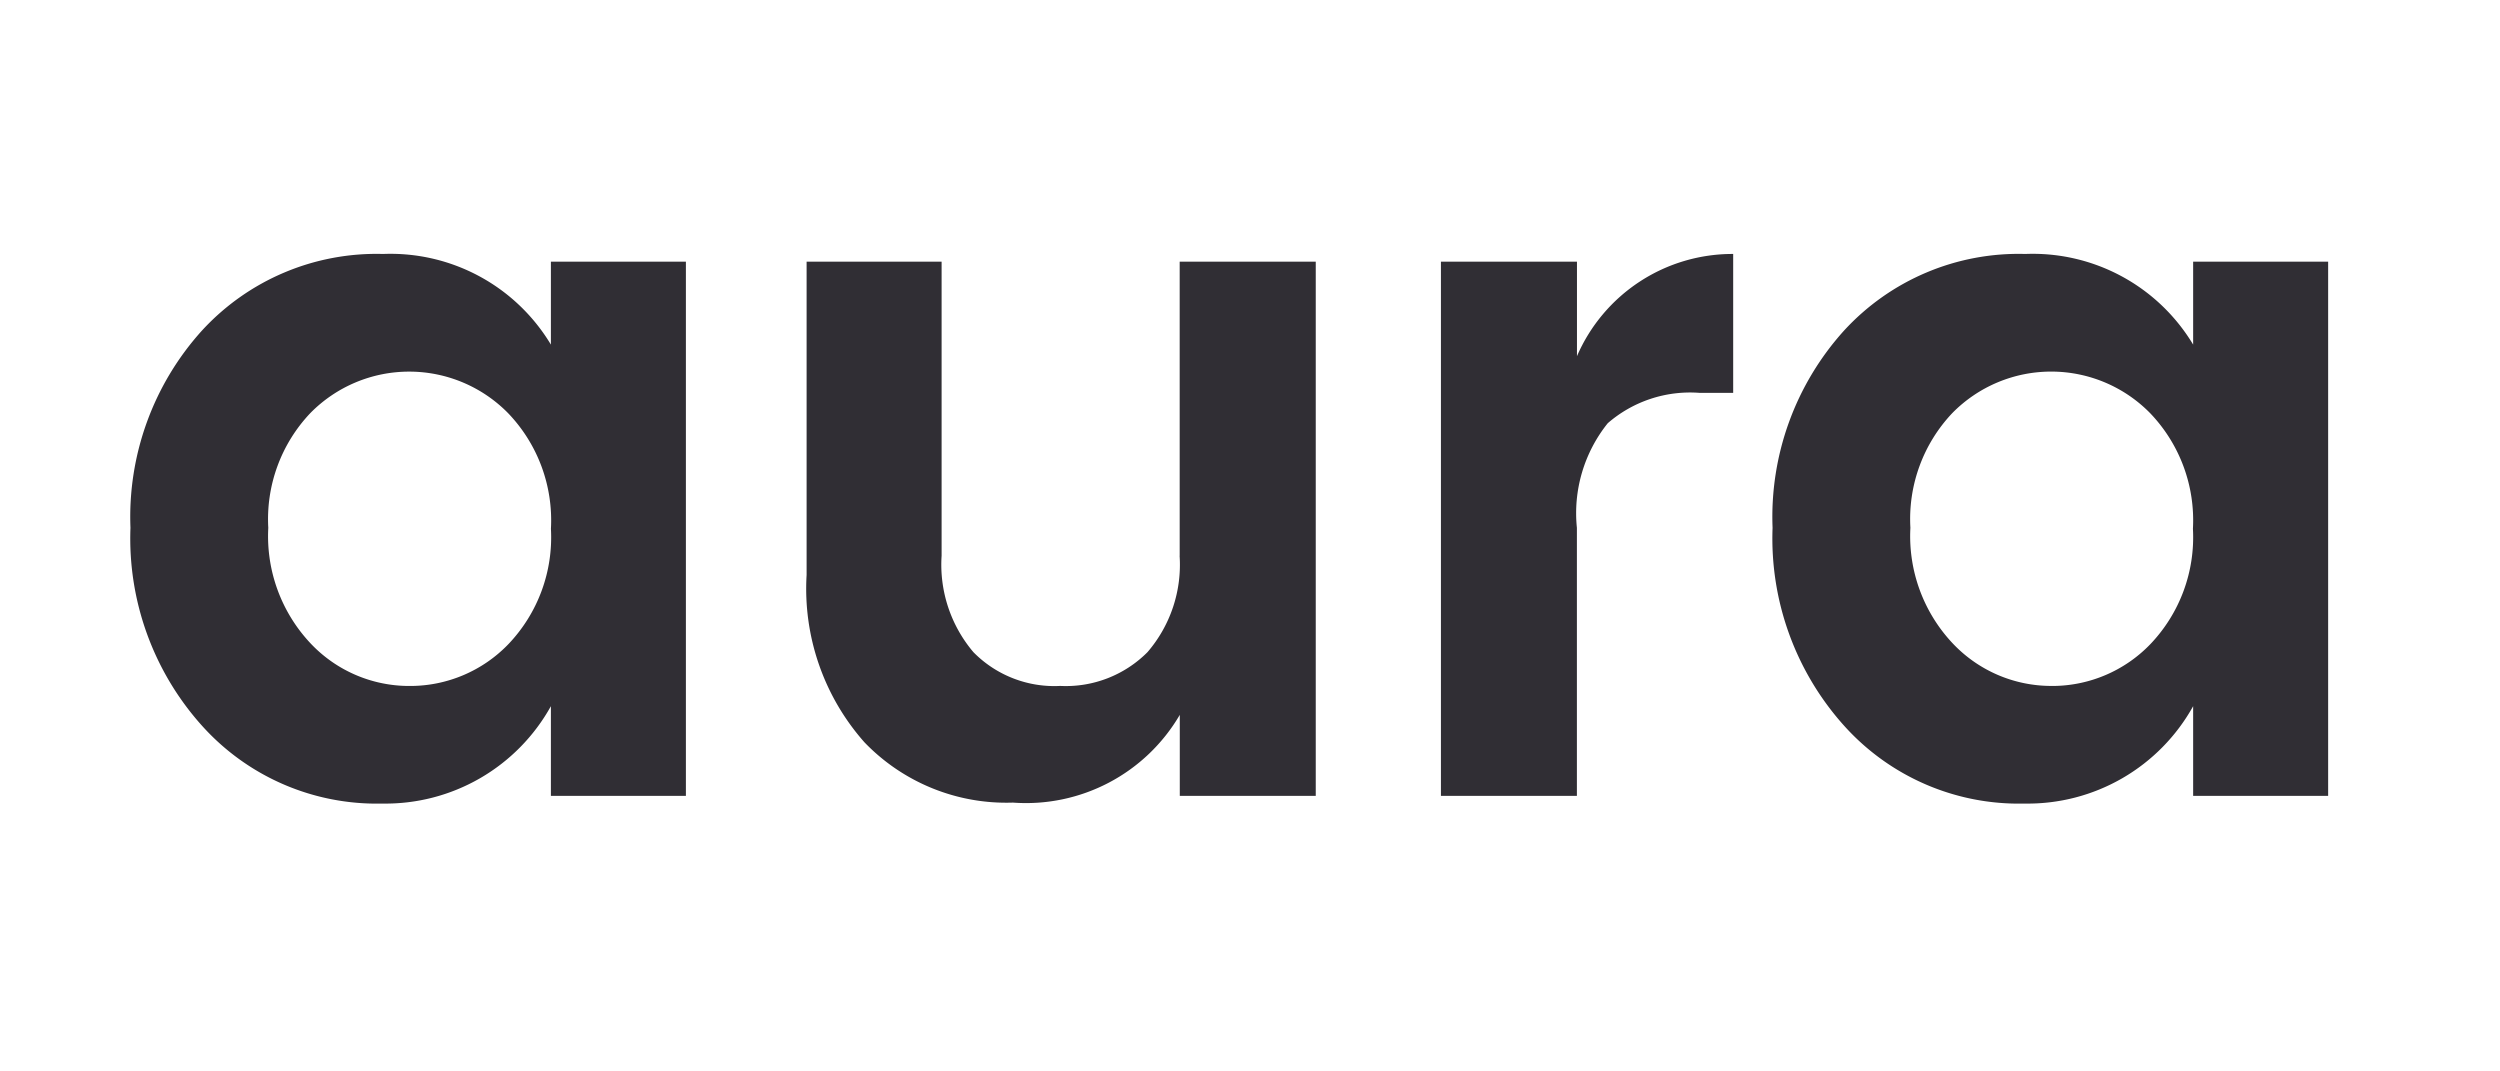 <svg xmlns="http://www.w3.org/2000/svg" width="70" height="30" viewBox="0 0 70 30">
<defs>
    <style>
      .cls-1 {
        fill: #302e34;
        fill-rule: evenodd;
      }
    </style>
  </defs>
  <path id="aura" class="cls-1" d="M11.471,19.207A3.793,3.793,0,0,1,8.7,18.019a4.377,4.377,0,0,1-1.188-3.24A4.314,4.314,0,0,1,8.69,11.566a3.879,3.879,0,0,1,5.548.014,4.332,4.332,0,0,1,1.188,3.226,4.332,4.332,0,0,1-1.188,3.227A3.816,3.816,0,0,1,11.471,19.207ZM10.7,22.5a5.3,5.3,0,0,0,4.725-2.727v2.511h3.78V7.327h-3.78V9.649a5.238,5.238,0,0,0-4.7-2.538A6.632,6.632,0,0,0,5.653,9.258a7.781,7.781,0,0,0-2,5.522,7.847,7.847,0,0,0,2.011,5.549A6.574,6.574,0,0,0,10.7,22.5Zm22.329-6.939a3.751,3.751,0,0,1-.9,2.7,3.223,3.223,0,0,1-2.443.945,3.178,3.178,0,0,1-2.43-.945,3.786,3.786,0,0,1-.891-2.7V7.327h-3.78V16.1a6.486,6.486,0,0,0,1.62,4.685,5.51,5.51,0,0,0,4.158,1.688,4.987,4.987,0,0,0,4.671-2.457v2.268h3.807V7.327H33.031v8.235Zm7.317-8.235V22.285h3.807V14.779a4.025,4.025,0,0,1,.864-2.929A3.514,3.514,0,0,1,47.584,11h0.945V7.111a4.745,4.745,0,0,0-4.374,2.862V7.327H40.348Zm17.1,11.88a3.793,3.793,0,0,1-2.767-1.188,4.377,4.377,0,0,1-1.188-3.24,4.314,4.314,0,0,1,1.175-3.213,3.879,3.879,0,0,1,5.548.014,4.332,4.332,0,0,1,1.188,3.226,4.332,4.332,0,0,1-1.188,3.227A3.816,3.816,0,0,1,57.452,19.207ZM56.683,22.5a5.3,5.3,0,0,0,4.725-2.727v2.511h3.78V7.327h-3.78V9.649a5.238,5.238,0,0,0-4.7-2.538,6.632,6.632,0,0,0-5.076,2.147,7.781,7.781,0,0,0-2,5.522,7.847,7.847,0,0,0,2.011,5.549A6.574,6.574,0,0,0,56.683,22.5Z"/>
</svg>
